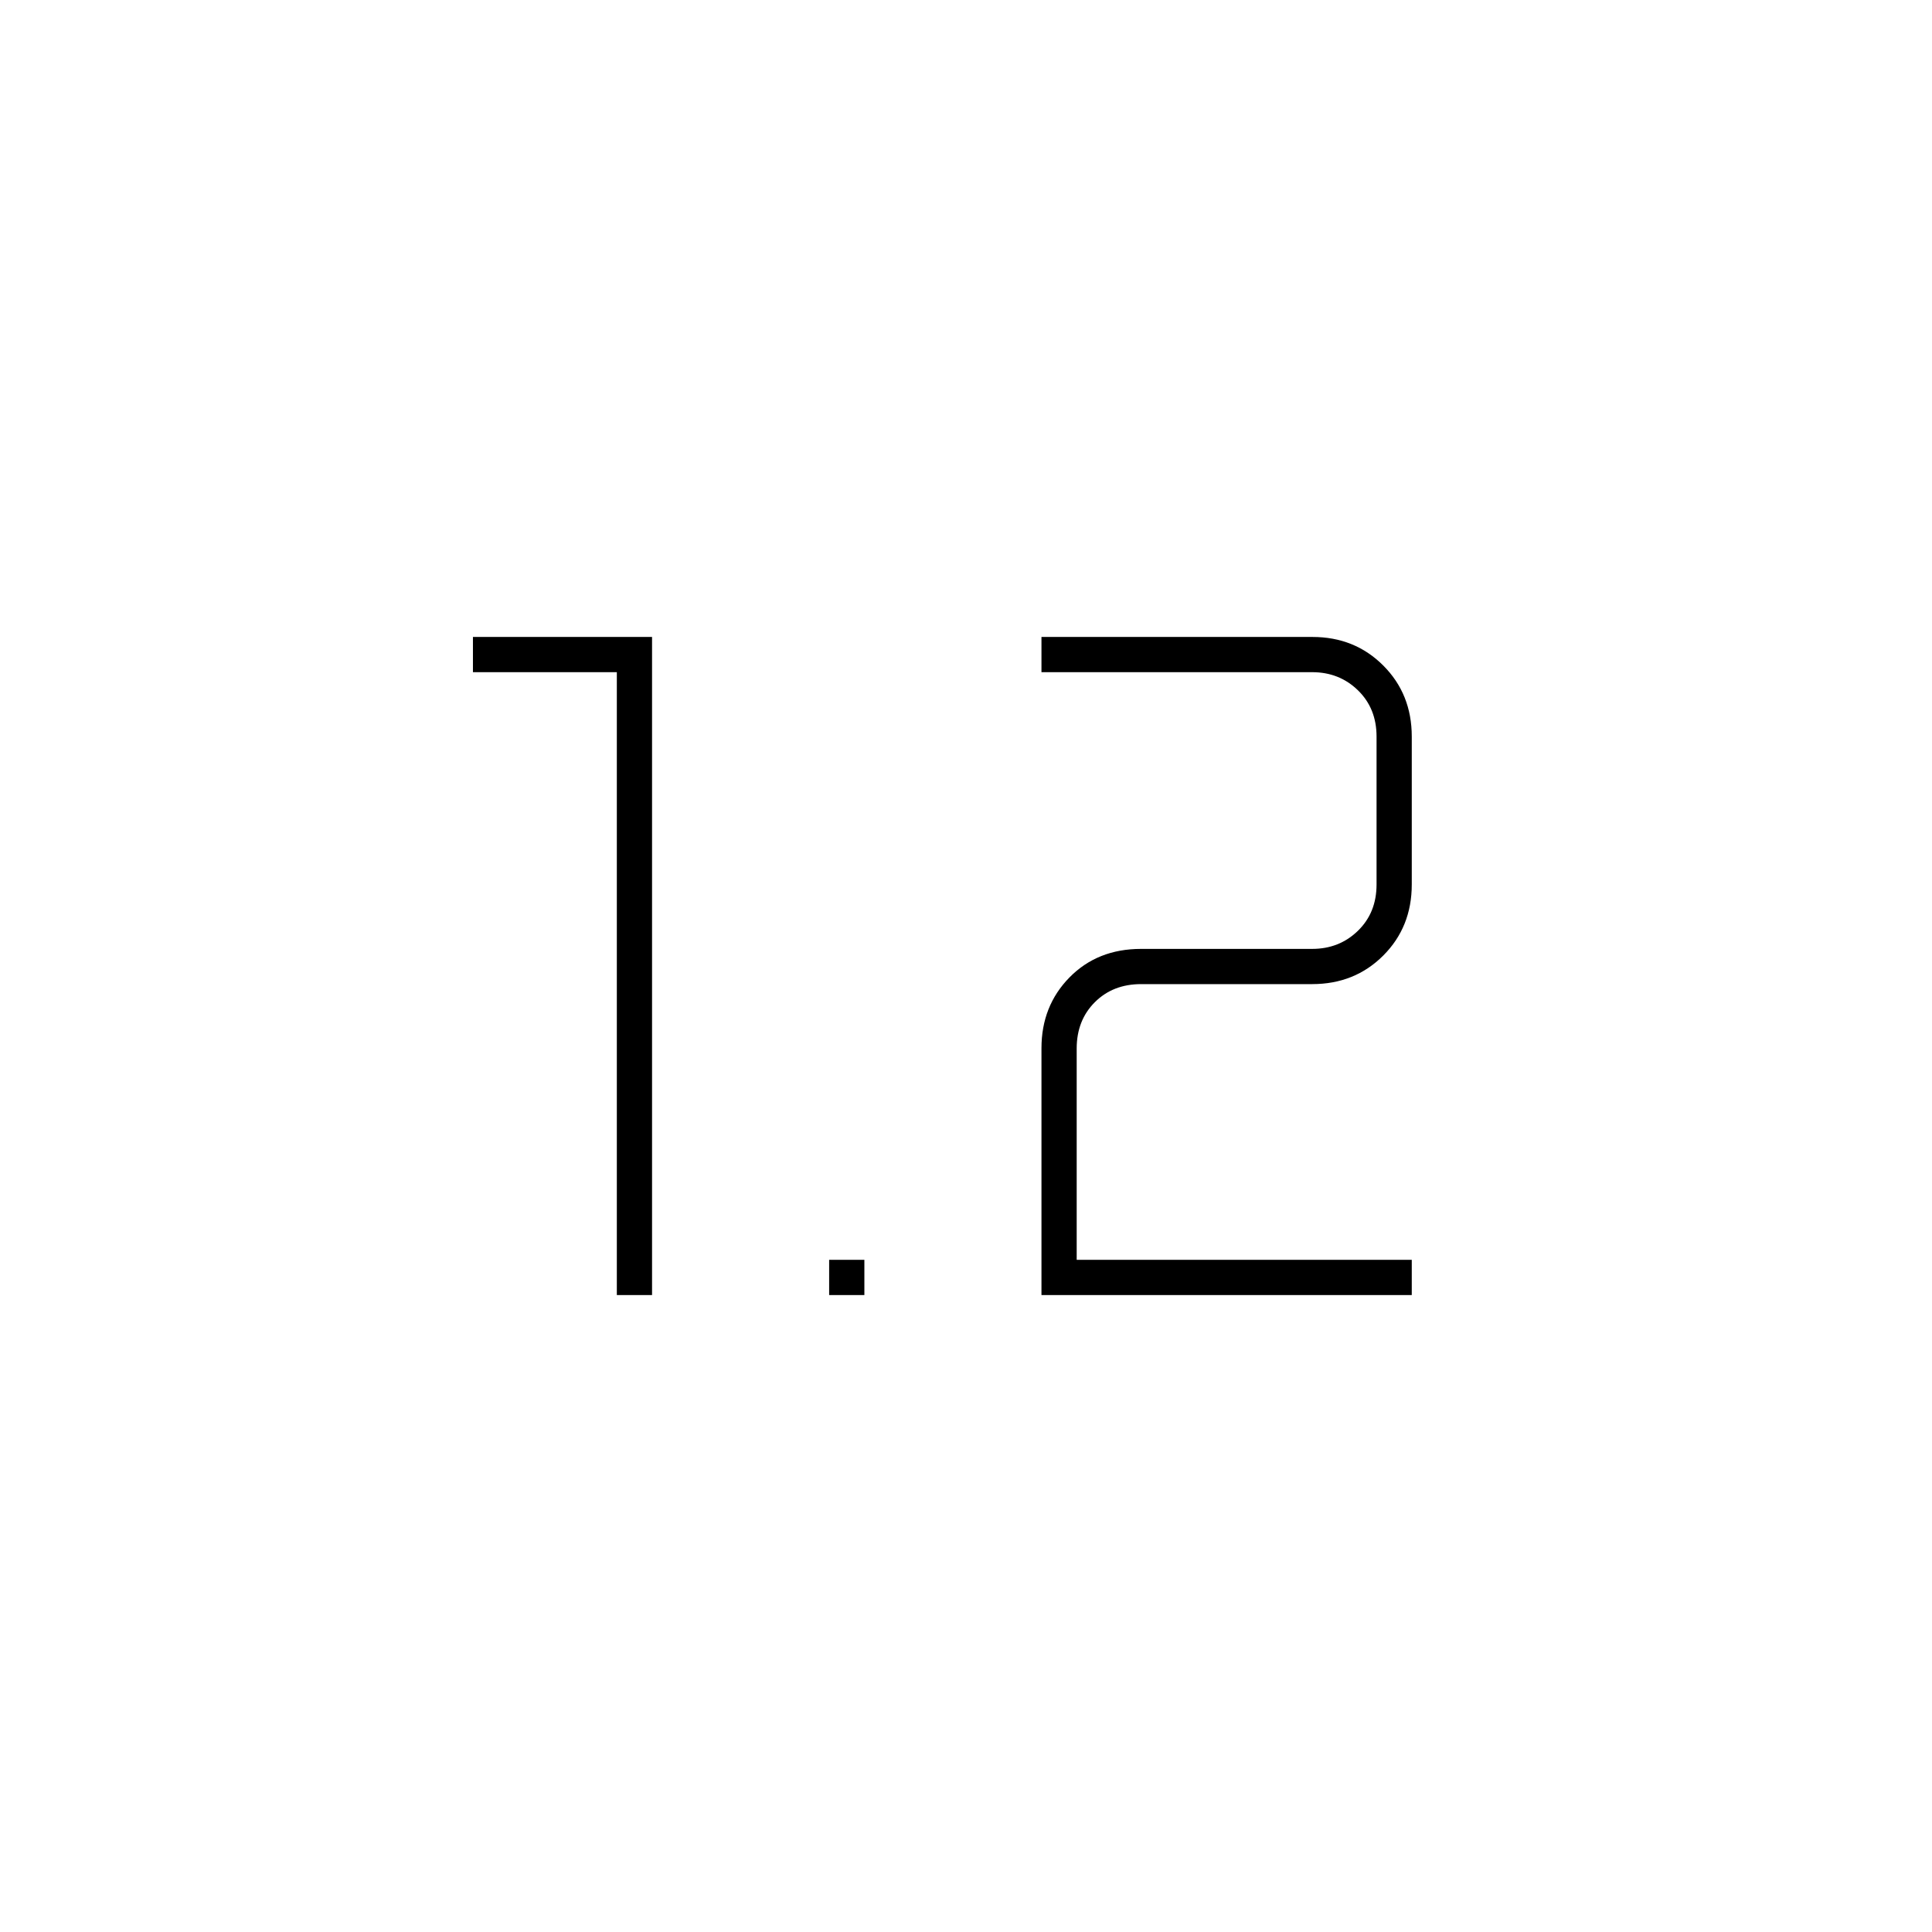 <svg xmlns="http://www.w3.org/2000/svg" height="20" viewBox="0 -960 960 960" width="20"><path d="M306.5-316.5V-626H235v-17.5h89v327h-17.5Zm105.5 0V-334h17.5v17.5H412Zm105.5 0h184V-334H535v-105q0-14 9-23t23-9h85q21.138 0 35.319-14.181Q701.5-499.362 701.5-520.5V-594q0-21.138-14.181-35.319-14.181-14.181-35.161-14.181H517.5v17.5H652q13.5 0 22.75 9t9.25 23v73.5q0 14-9.25 23t-22.75 9h-85q-21.669 0-35.584 14.181-13.916 14.181-13.916 35.161V-316.5Z"/></svg>